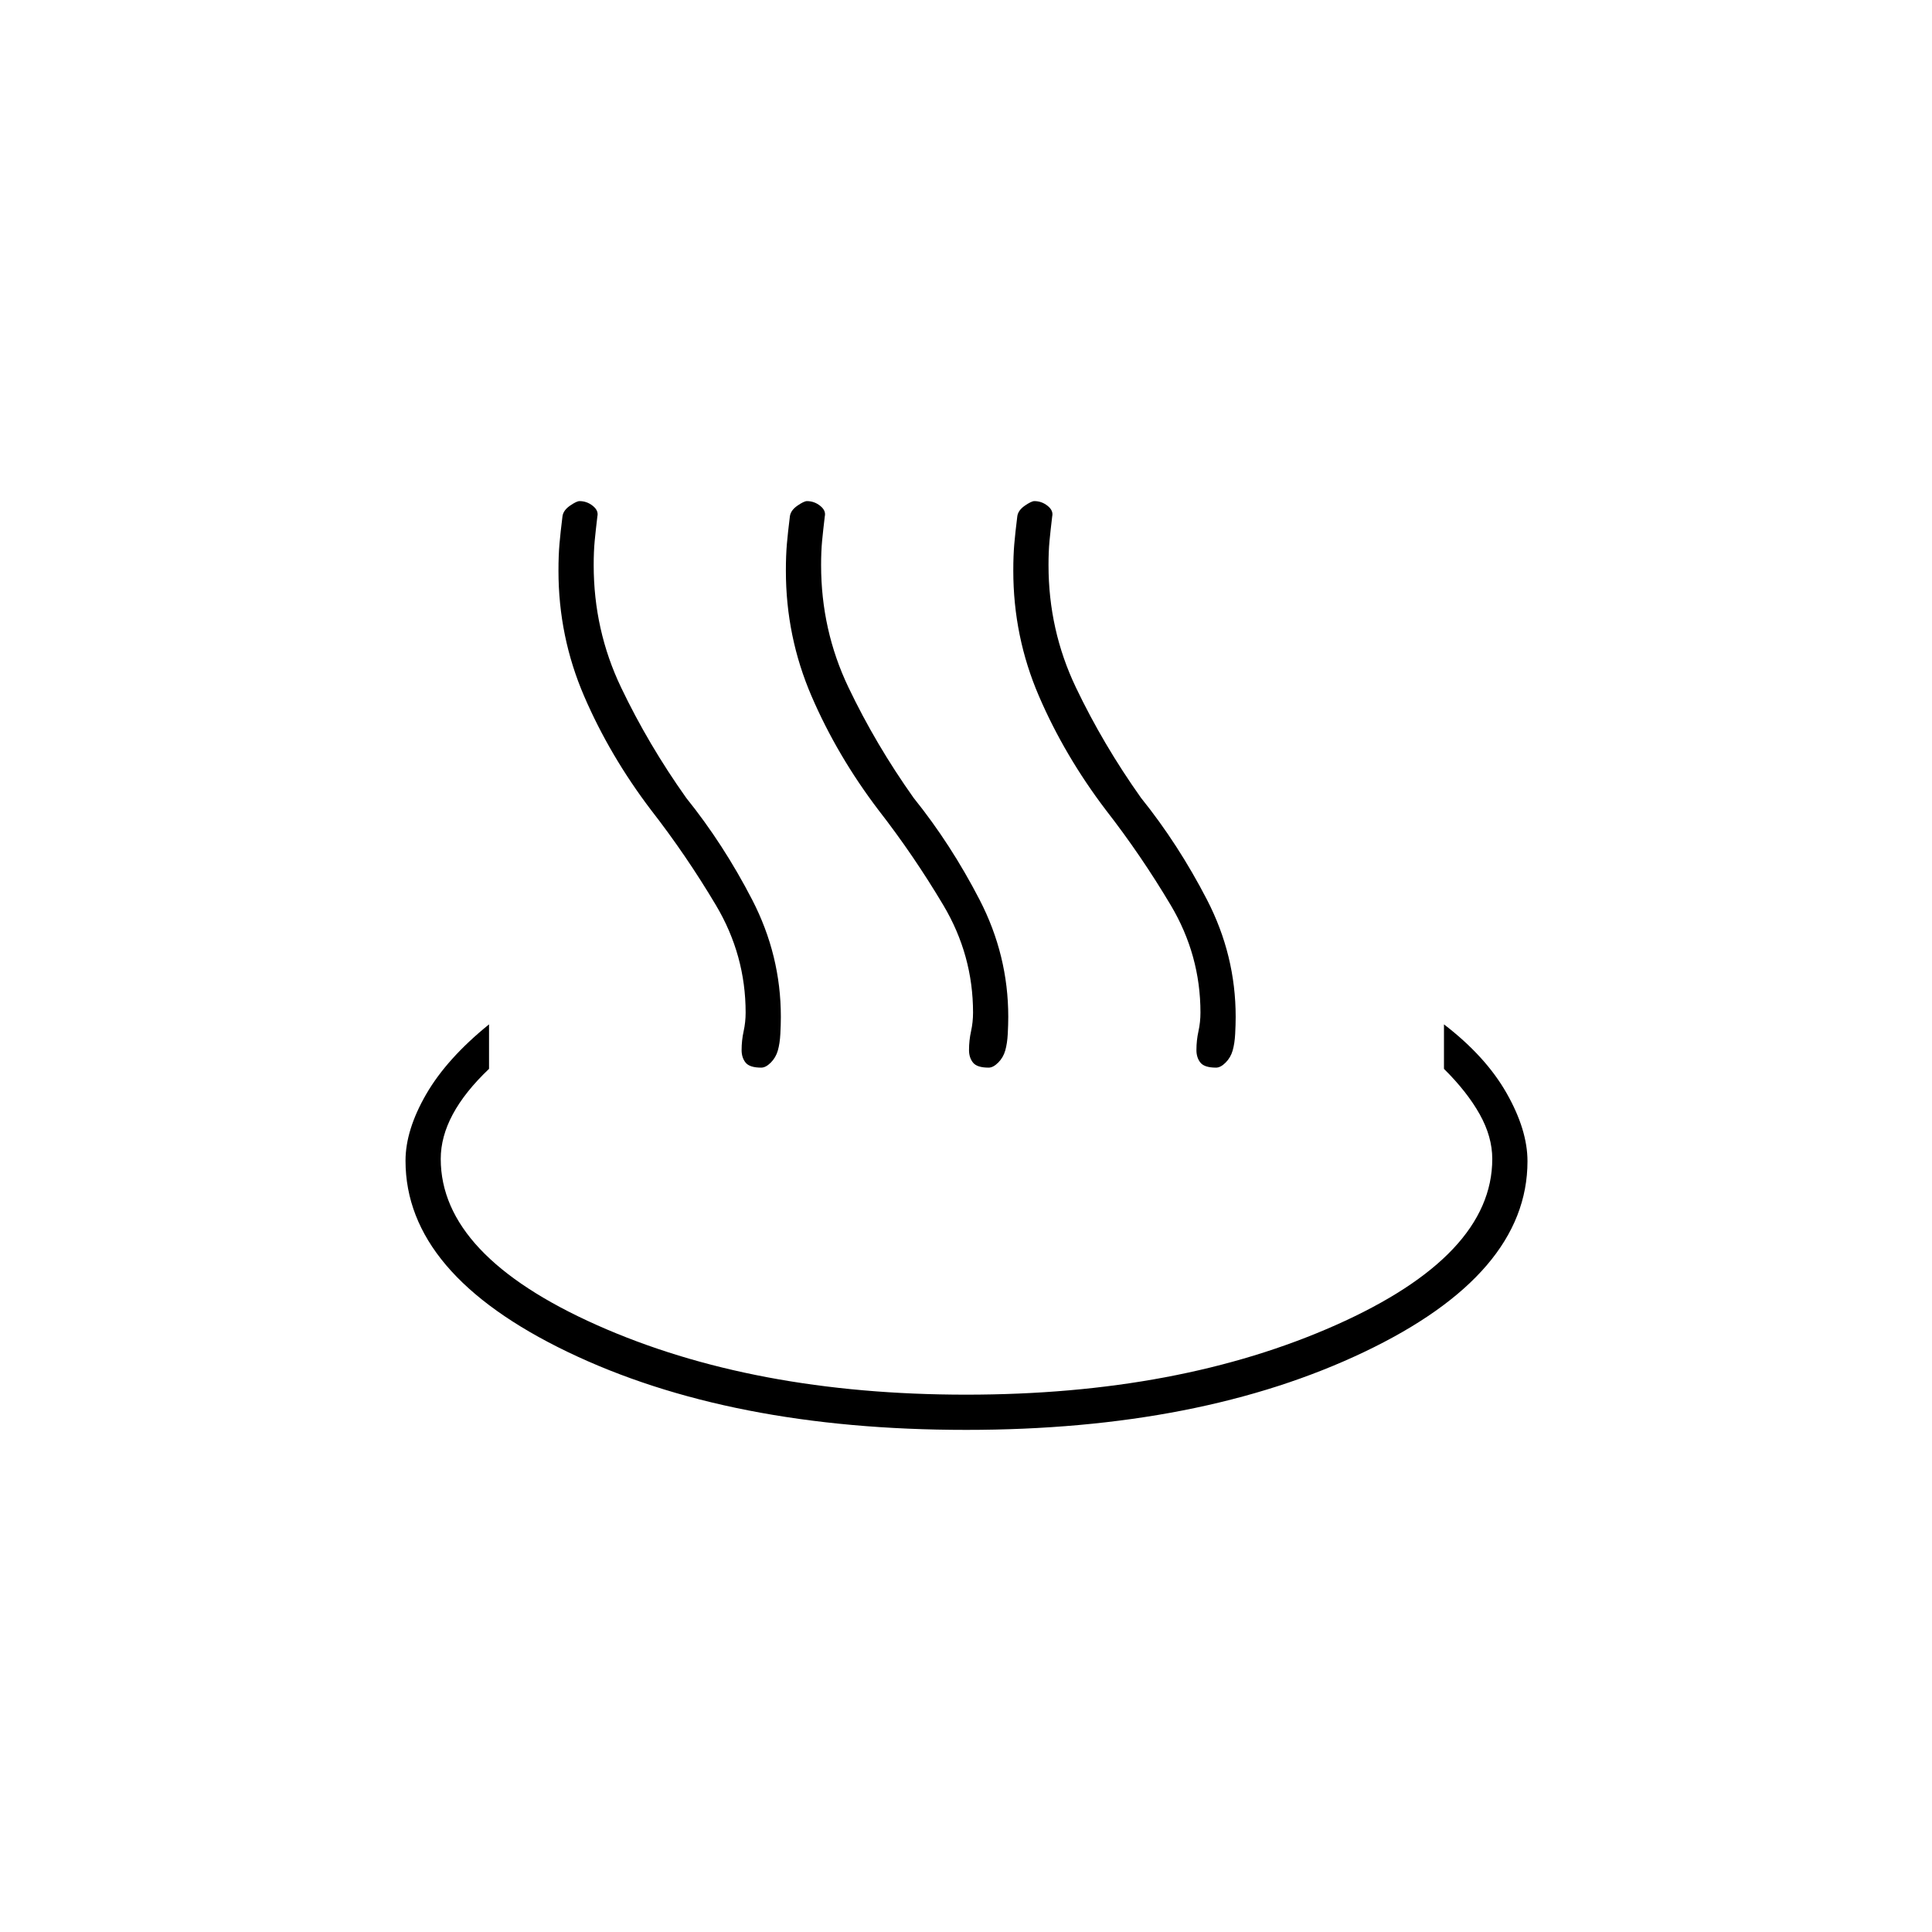 <svg xmlns="http://www.w3.org/2000/svg" height="20" viewBox="0 96 960 960" width="20"><path d="M323.5 498.5q-20.5-27-33.25-56.59-12.75-29.591-12.75-62.285 0-7.625.5-13.375t1.5-13.75q.413-2.927 3.707-5.213Q286.5 345 287.971 345q3.634 0 6.582 2.35 2.947 2.35 2.28 5.236-.833 6.931-1.333 12.172-.5 5.242-.5 12.035 0 32.29 13.582 60.736Q322.163 465.976 341 492.5q18.5 23 32.75 50.575Q388 570.651 388 601.272q0 3.728-.25 8.478T386.5 618q-1 3.5-3.5 6t-4.75 2.5q-5.75 0-7.75-2.478t-2-6.239q0-4.783 1-9.331 1-4.547 1-9.298 0-28.555-14.75-53.355Q341 521 323.5 498.5Zm113 0q-20.5-27-33.25-56.59-12.75-29.591-12.75-62.285 0-7.625.5-13.375t1.5-13.75q.413-2.927 3.707-5.213Q399.5 345 400.971 345q3.634 0 6.582 2.35 2.947 2.35 2.28 5.236-.833 6.931-1.333 12.172-.5 5.242-.5 12.035 0 32.29 13.582 60.736Q435.163 465.976 454 492.5q18.5 23 32.75 50.575Q501 570.651 501 601.272q0 3.728-.25 8.478T499.5 618q-1 3.5-3.5 6t-4.75 2.5q-5.75 0-7.75-2.478t-2-6.239q0-4.783 1-9.331 1-4.547 1-9.298 0-28.555-14.75-53.355Q454 521 436.5 498.5Zm113 0q-20.5-27-33.25-56.59-12.75-29.591-12.75-62.285 0-7.625.5-13.375t1.5-13.75q.413-2.927 3.707-5.213Q512.5 345 513.971 345q3.634 0 6.582 2.35 2.947 2.35 2.28 5.236-.833 6.931-1.333 12.172-.5 5.242-.5 12.035 0 32.29 13.582 60.736Q548.163 465.976 567 492.5q18.5 23 32.75 50.575Q614 570.651 614 601.272q0 3.728-.25 8.478T612.5 618q-1 3.5-3.5 6t-4.75 2.5q-5.75 0-7.75-2.478t-2-6.239q0-4.783 1-9.331 1-4.547 1-9.298 0-28.555-14.75-53.355Q567 521 549.5 498.5Zm-69.5 308q-117.5 0-198-38.761t-80.5-94.974q0-15.265 10.25-33.015T243 605v22.107q-12 11.393-18 22.56-6 11.166-6 22.186 0 47.993 77.591 82.57Q374.181 789 480.091 789 586 789 663.75 754.423q77.75-34.577 77.75-82.57 0-11.02-6.25-22.186-6.25-11.167-17.75-22.56V605q20.708 15.889 31.104 34.156T759 673q0 56.115-81.188 94.807Q596.625 806.5 480 806.5Z"/></svg>